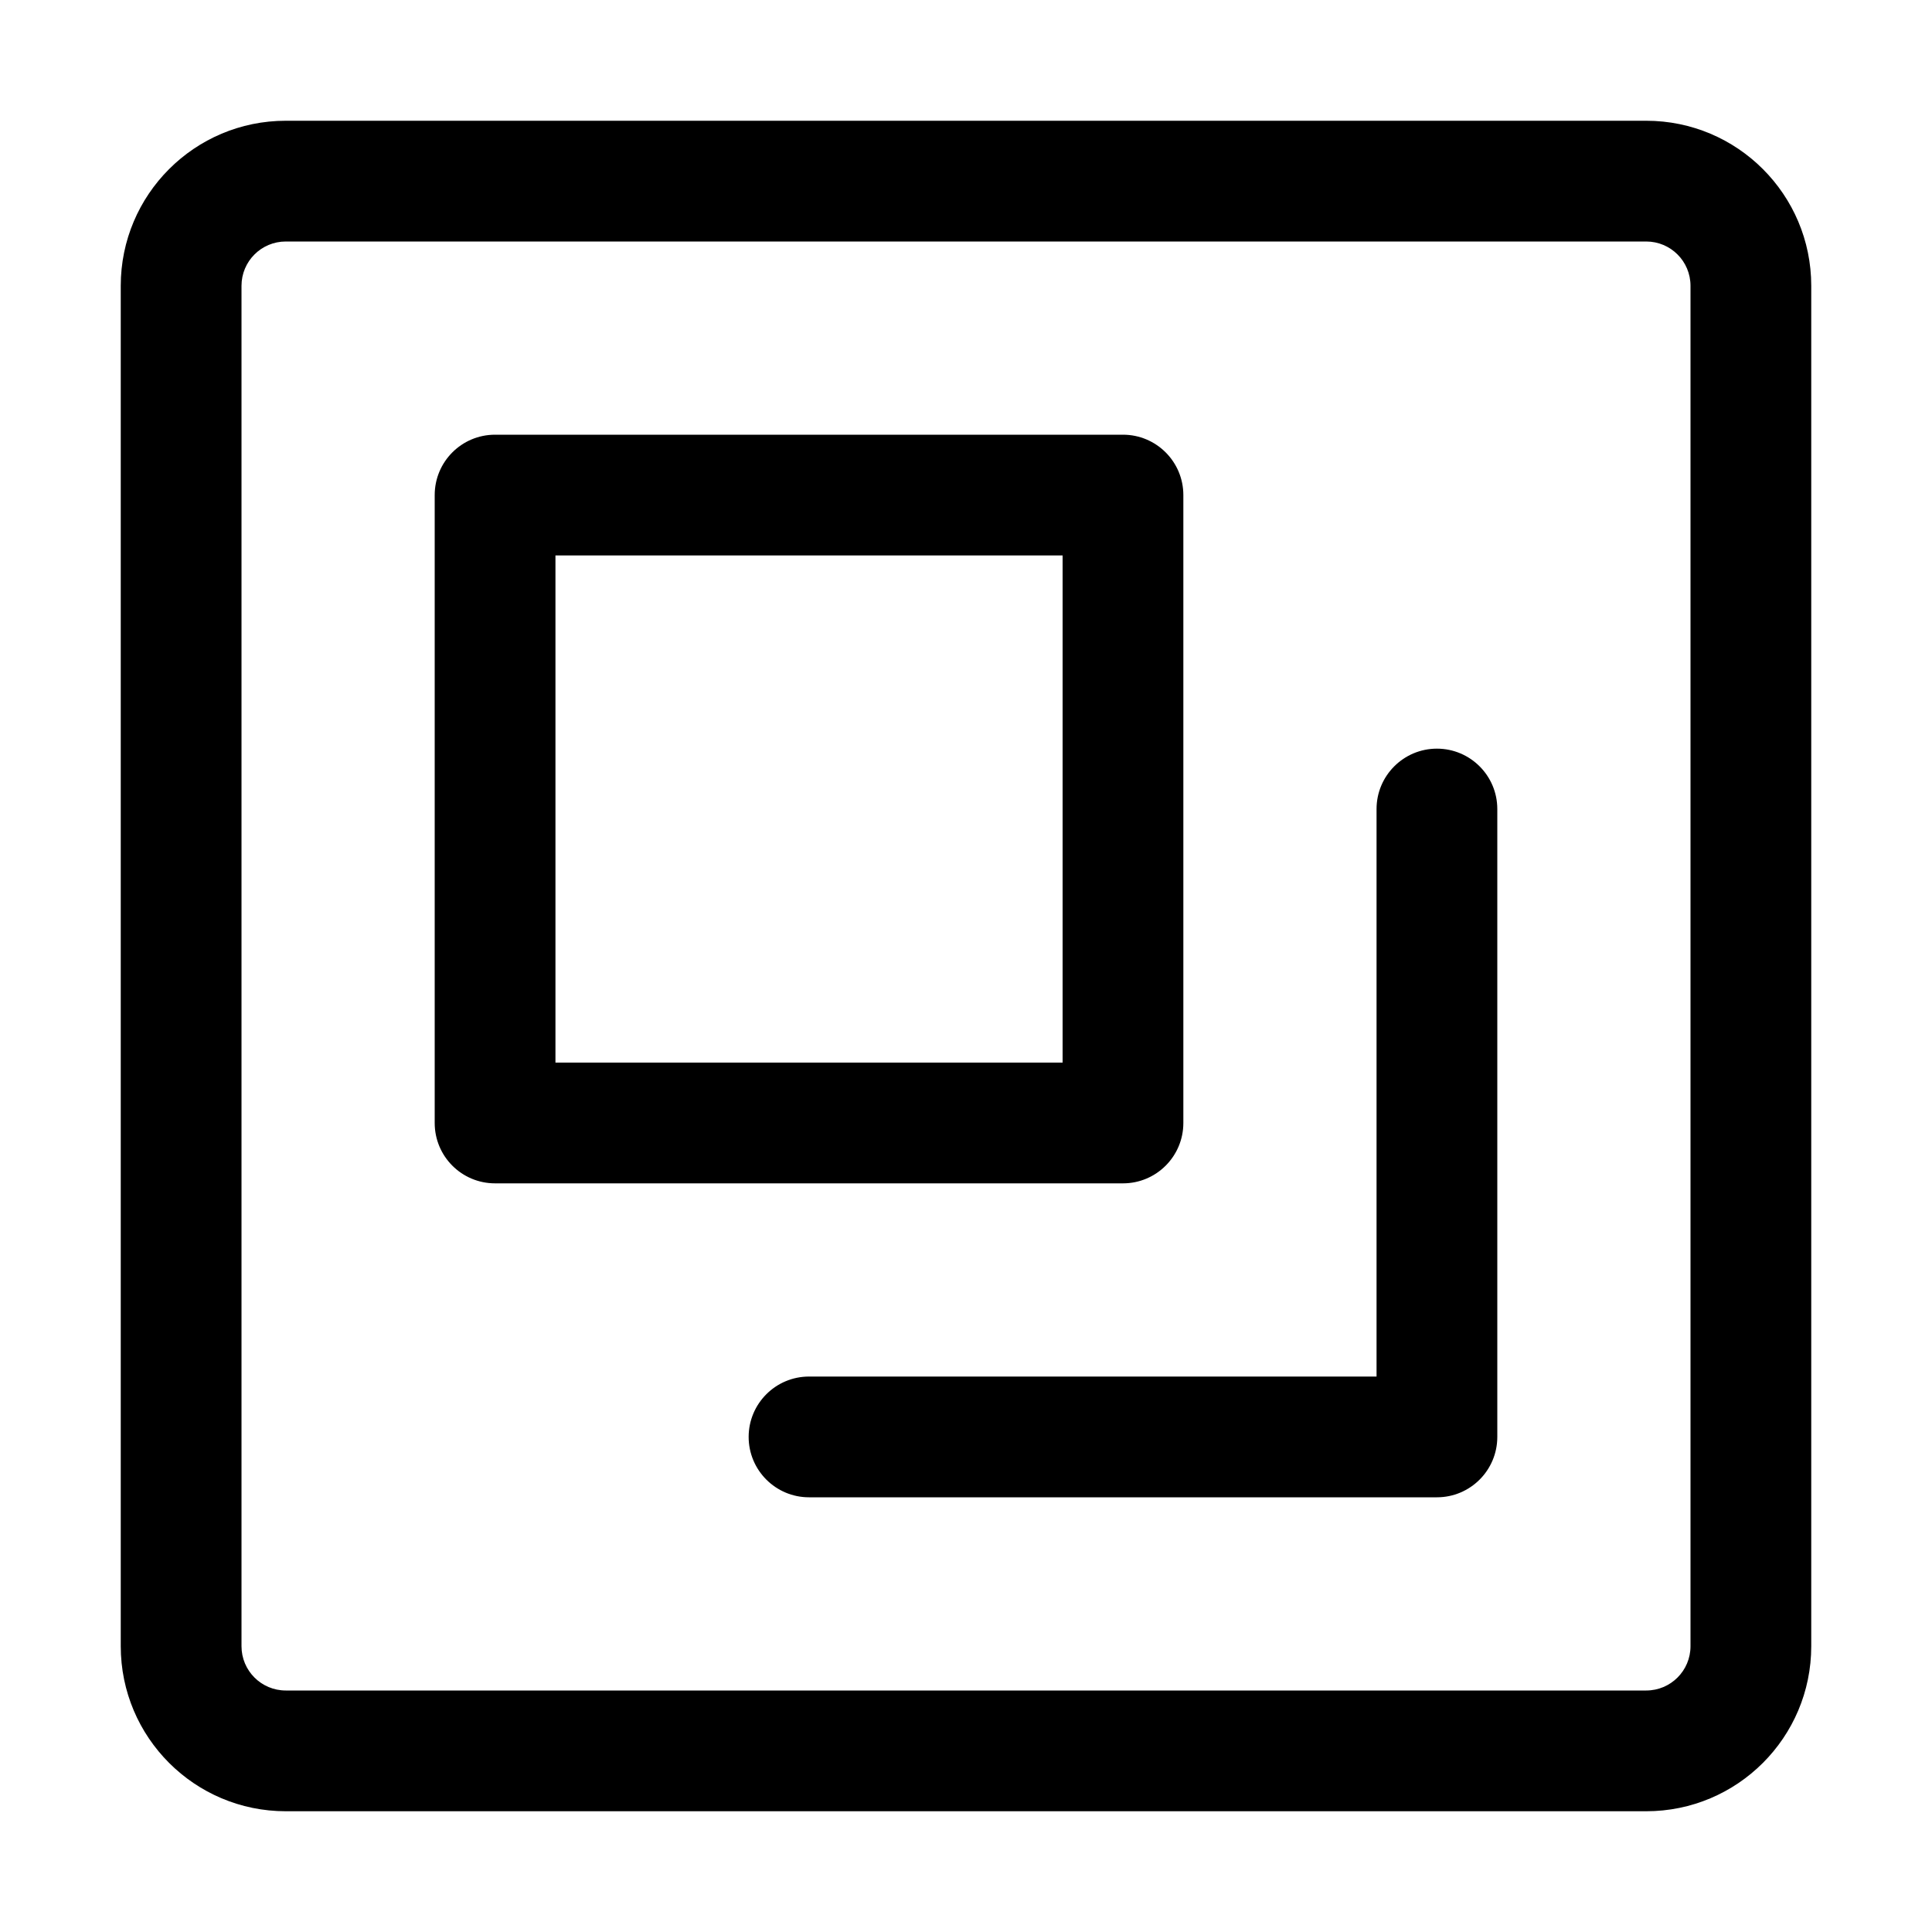 <svg width="16" height="16" viewBox="0 0 16 16" fill="none" xmlns="http://www.w3.org/2000/svg">
<path fill-rule="evenodd" clip-rule="evenodd" d="M2.367 2C2.164 2 2 2.164 2 2.367V13.633C2 13.836 2.164 14 2.367 14H13.633C13.836 14 14 13.836 14 13.633V2.367C14 2.164 13.836 2 13.633 2H2.367ZM1 2.367C1 1.612 1.612 1 2.367 1H13.633C14.388 1 15 1.612 15 2.367V13.633C15 14.388 14.388 15 13.633 15H2.367C1.612 15 1 14.388 1 13.633V2.367Z" fill="black"/>
<path fill-rule="evenodd" clip-rule="evenodd" d="M3.6 4.1C3.6 3.824 3.823 3.6 4.1 3.6H9.3C9.576 3.6 9.8 3.824 9.8 4.1V9.3C9.8 9.576 9.576 9.8 9.3 9.8H4.1C3.823 9.8 3.6 9.576 3.6 9.3V4.1ZM4.6 4.6V8.8H8.8V4.6H4.6Z" fill="black"/>
<path fill-rule="evenodd" clip-rule="evenodd" d="M11.9 6.2C12.176 6.2 12.4 6.424 12.4 6.7V11.9C12.4 12.176 12.176 12.4 11.9 12.4H6.7C6.424 12.4 6.2 12.176 6.2 11.9C6.2 11.624 6.424 11.4 6.7 11.4H11.4V6.7C11.4 6.424 11.624 6.2 11.9 6.2Z" fill="black"/>
</svg>

